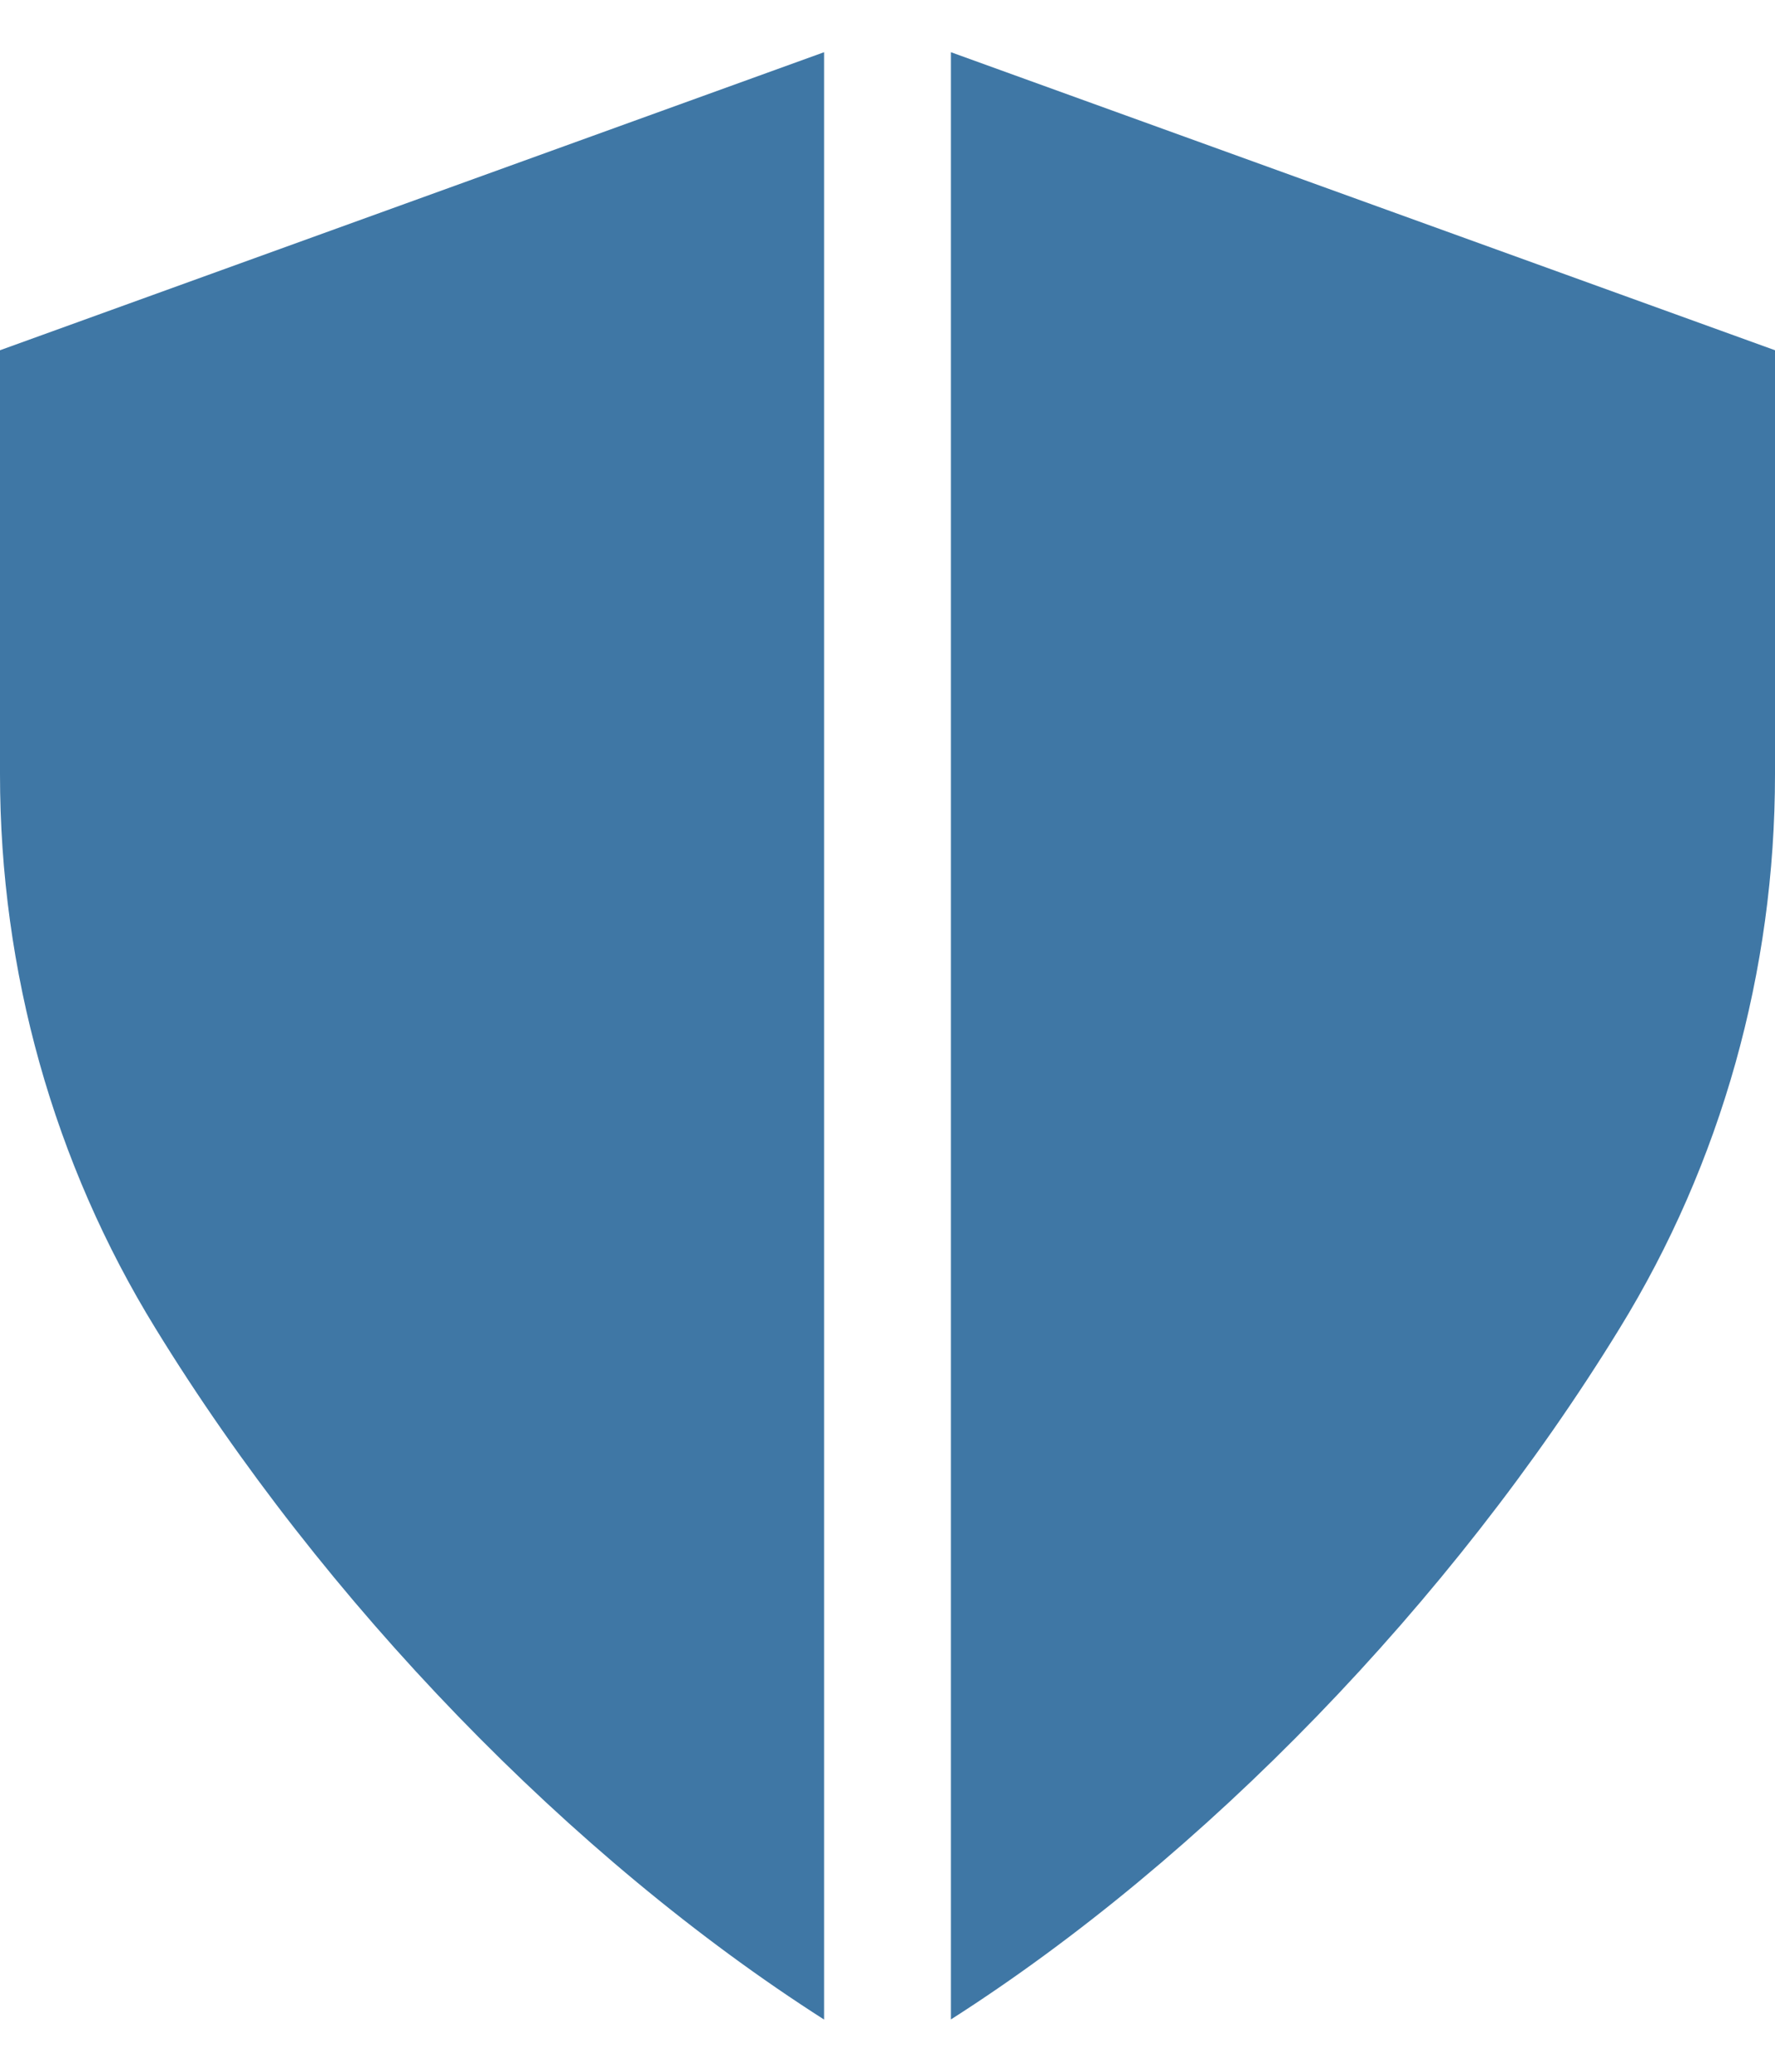 <svg width="30" height="35" viewBox="0 0 30 35" fill="none" xmlns="http://www.w3.org/2000/svg">
<path d="M0 5.917L13.928 0.882V34.118C9.657 31.392 5.467 27.067 2.629 22.443C0.909 19.651 0 16.411 0 13.08L0 5.917Z" fill="#3F77A5"/>
<path d="M30 5.917V13.08C30 16.411 29.091 19.652 27.371 22.446C24.533 27.069 20.343 31.39 16.072 34.116V0.882L30 5.917Z" fill="#3F77A5"/>
</svg>
